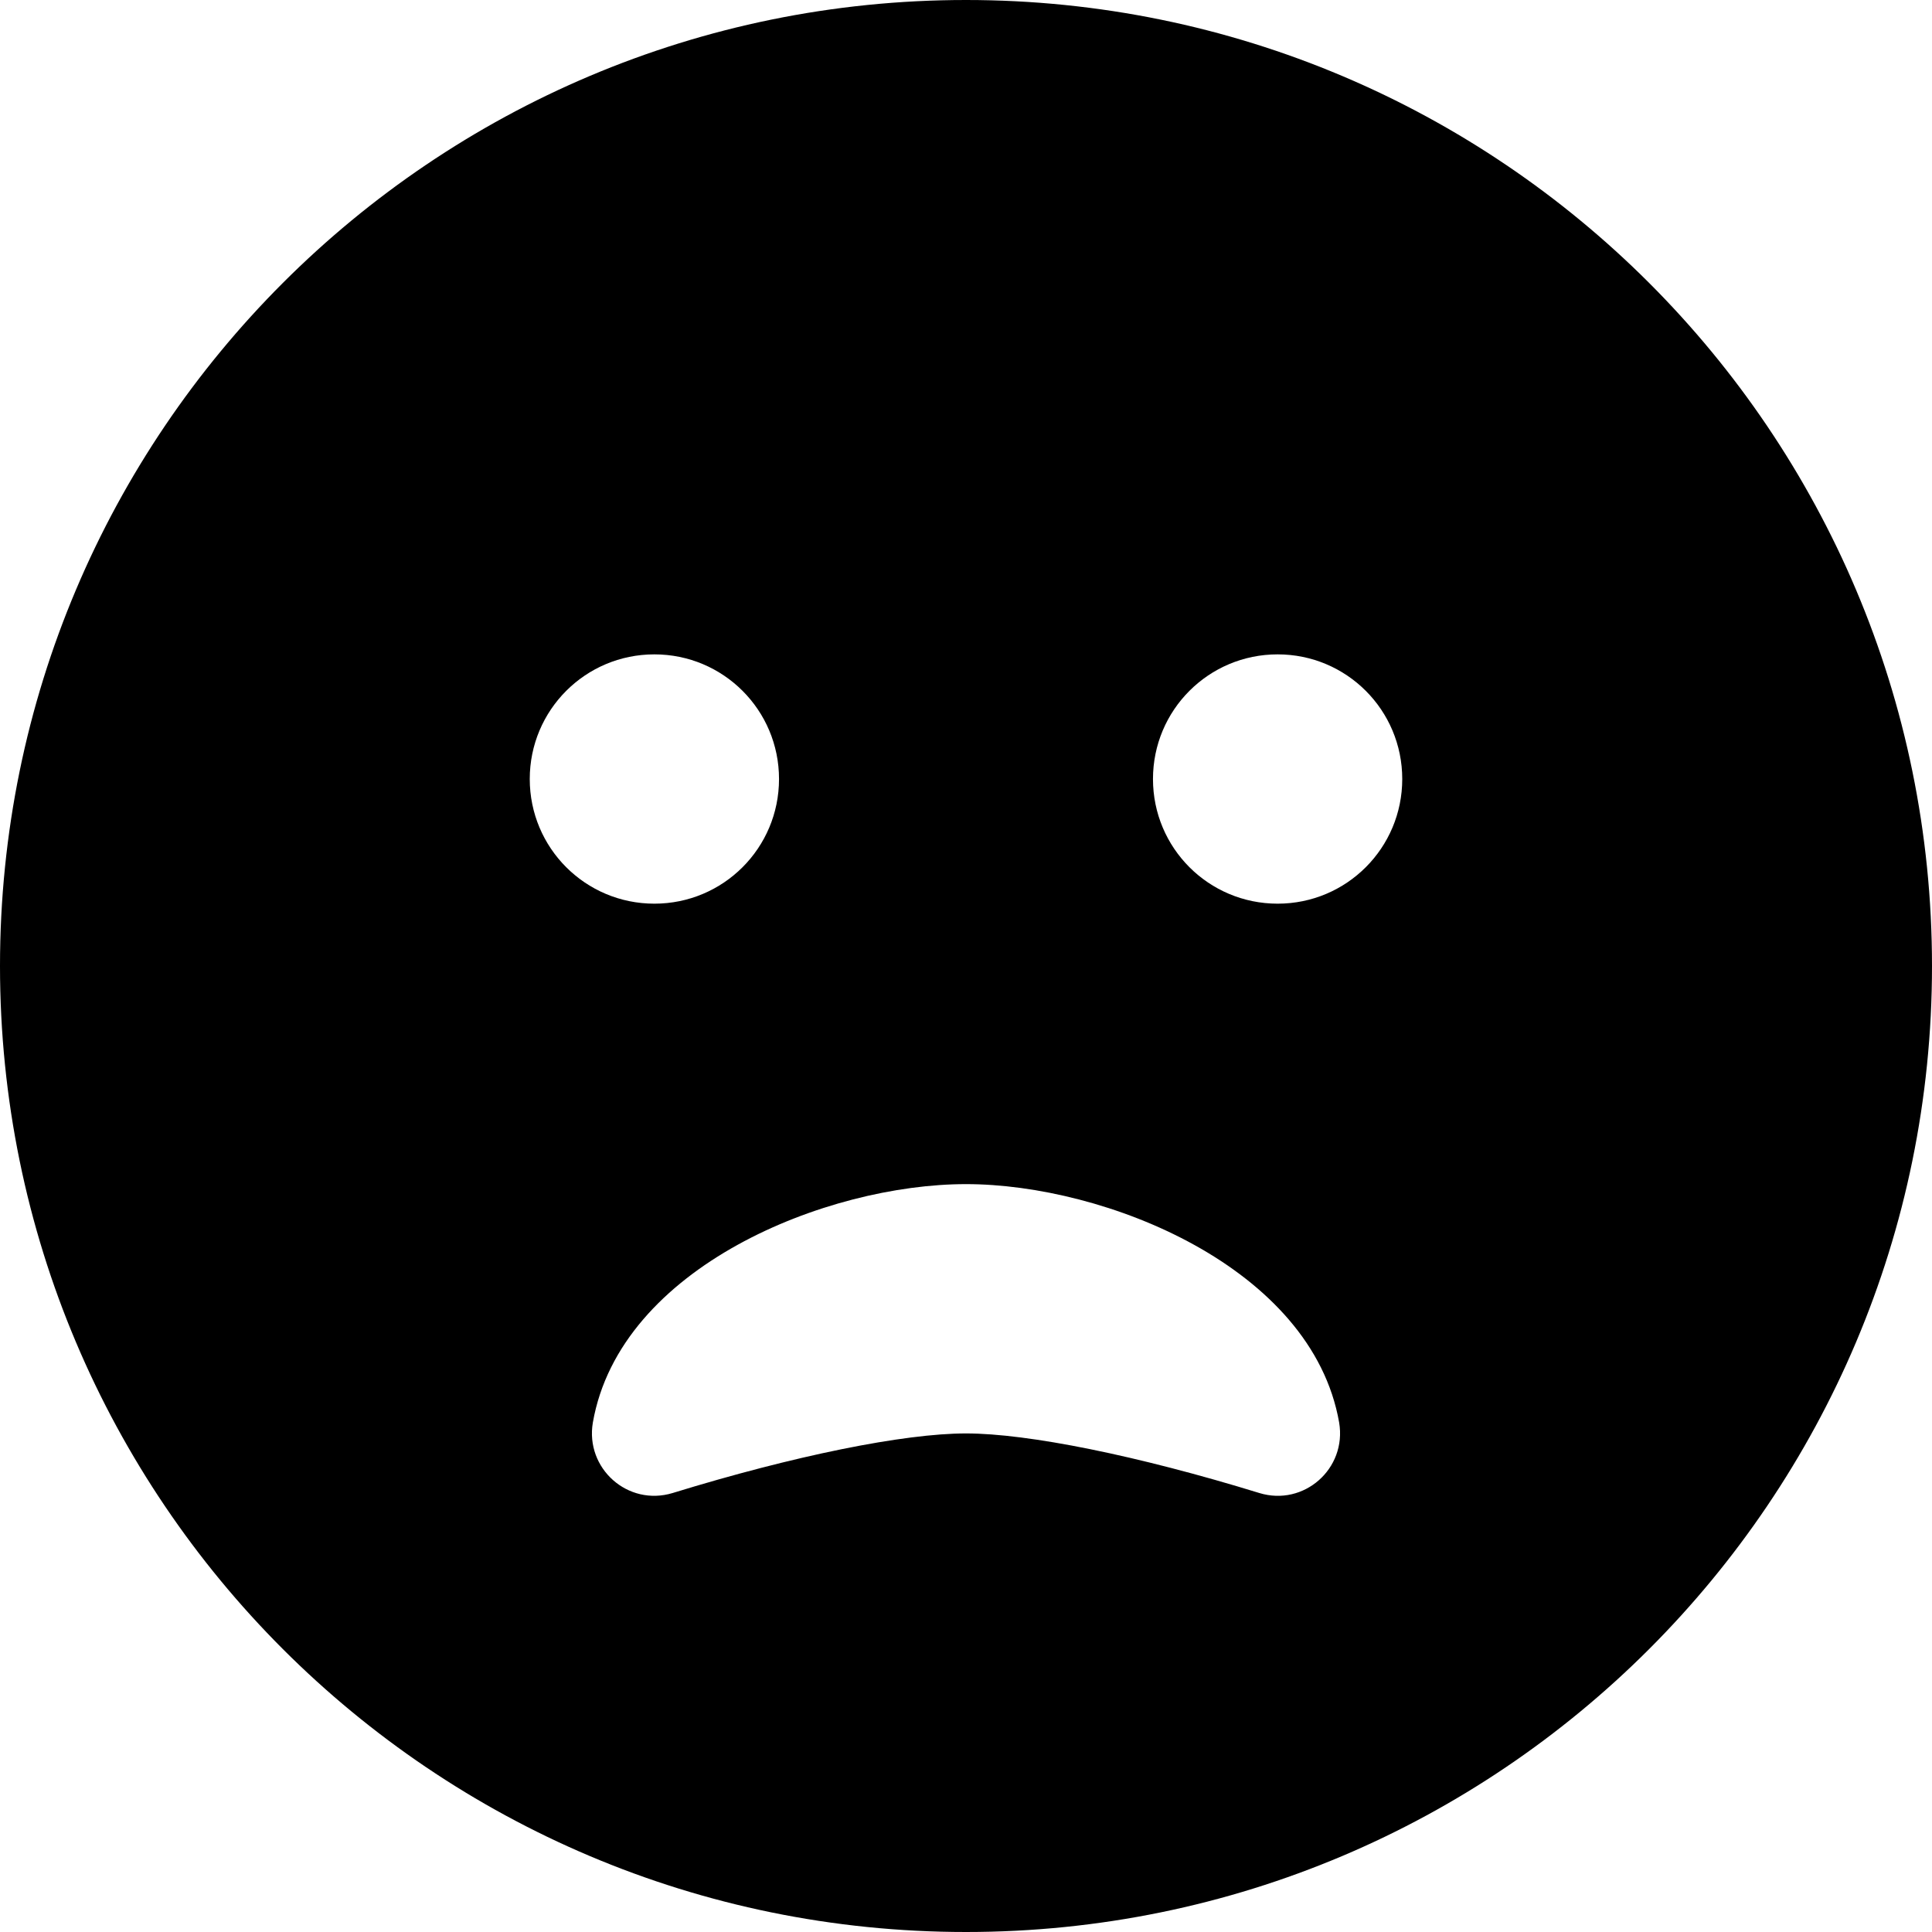 ﻿<?xml version="1.0" encoding="utf-8"?>
<svg version="1.1" xmlns:xlink="http://www.w3.org/1999/xlink" width="50px" height="50px" xmlns="http://www.w3.org/2000/svg">
  <defs>
    <pattern id="BGPattern" patternUnits="userSpaceOnUse" alignment="0 0" imageRepeat="None" />
    <mask fill="white" id="Clip1583">
      <path d="M 50 25  C 50 11.19  38.81 0  25 0  C 11.19 0  0 11.19  0 25  C 0 38.81  11.19 50  25 50  C 38.81 50  50 38.81  50 25  Z M 16.935 23.387  C 15.151 23.387  13.71 21.946  13.71 20.161  C 13.71 18.377  15.151 16.935  16.935 16.935  C 18.72 16.935  20.161 18.377  20.161 20.161  C 20.161 21.946  18.72 23.387  16.935 23.387  Z M 34.657 36.815  C 34.859 38.014  33.74 38.992  32.591 38.639  C 29.446 37.671  26.603 37.097  25 37.097  C 23.397 37.097  20.554 37.671  17.409 38.639  C 16.25 38.992  15.141 38.004  15.343 36.815  C 16.048 32.782  21.401 30.645  25 30.645  C 28.599 30.645  33.952 32.792  34.657 36.815  Z M 36.29 20.161  C 36.29 21.946  34.849 23.387  33.065 23.387  C 31.28 23.387  29.839 21.946  29.839 20.161  C 29.839 18.377  31.28 16.935  33.065 16.935  C 34.849 16.935  36.29 18.377  36.29 20.161  Z " fill-rule="evenodd" />
    </mask>
  </defs>
  <g>
    <path d="M 50 25  C 50 11.19  38.81 0  25 0  C 11.19 0  0 11.19  0 25  C 0 38.81  11.19 50  25 50  C 38.81 50  50 38.81  50 25  Z M 16.935 23.387  C 15.151 23.387  13.71 21.946  13.71 20.161  C 13.71 18.377  15.151 16.935  16.935 16.935  C 18.72 16.935  20.161 18.377  20.161 20.161  C 20.161 21.946  18.72 23.387  16.935 23.387  Z M 34.657 36.815  C 34.859 38.014  33.74 38.992  32.591 38.639  C 29.446 37.671  26.603 37.097  25 37.097  C 23.397 37.097  20.554 37.671  17.409 38.639  C 16.25 38.992  15.141 38.004  15.343 36.815  C 16.048 32.782  21.401 30.645  25 30.645  C 28.599 30.645  33.952 32.792  34.657 36.815  Z M 36.29 20.161  C 36.29 21.946  34.849 23.387  33.065 23.387  C 31.28 23.387  29.839 21.946  29.839 20.161  C 29.839 18.377  31.28 16.935  33.065 16.935  C 34.849 16.935  36.29 18.377  36.29 20.161  Z " fill-rule="nonzero" fill="rgba(0, 0, 0, 1)" stroke="none" class="fill" />
    <path d="M 50 25  C 50 11.19  38.81 0  25 0  C 11.19 0  0 11.19  0 25  C 0 38.81  11.19 50  25 50  C 38.81 50  50 38.81  50 25  Z " stroke-width="0" stroke-dasharray="0" stroke="rgba(255, 255, 255, 0)" fill="none" class="stroke" mask="url(#Clip1583)" />
    <path d="M 16.935 23.387  C 15.151 23.387  13.71 21.946  13.71 20.161  C 13.71 18.377  15.151 16.935  16.935 16.935  C 18.72 16.935  20.161 18.377  20.161 20.161  C 20.161 21.946  18.72 23.387  16.935 23.387  Z " stroke-width="0" stroke-dasharray="0" stroke="rgba(255, 255, 255, 0)" fill="none" class="stroke" mask="url(#Clip1583)" />
    <path d="M 34.657 36.815  C 34.859 38.014  33.74 38.992  32.591 38.639  C 29.446 37.671  26.603 37.097  25 37.097  C 23.397 37.097  20.554 37.671  17.409 38.639  C 16.25 38.992  15.141 38.004  15.343 36.815  C 16.048 32.782  21.401 30.645  25 30.645  C 28.599 30.645  33.952 32.792  34.657 36.815  Z " stroke-width="0" stroke-dasharray="0" stroke="rgba(255, 255, 255, 0)" fill="none" class="stroke" mask="url(#Clip1583)" />
    <path d="M 36.29 20.161  C 36.29 21.946  34.849 23.387  33.065 23.387  C 31.28 23.387  29.839 21.946  29.839 20.161  C 29.839 18.377  31.28 16.935  33.065 16.935  C 34.849 16.935  36.29 18.377  36.29 20.161  Z " stroke-width="0" stroke-dasharray="0" stroke="rgba(255, 255, 255, 0)" fill="none" class="stroke" mask="url(#Clip1583)" />
  </g>
</svg>